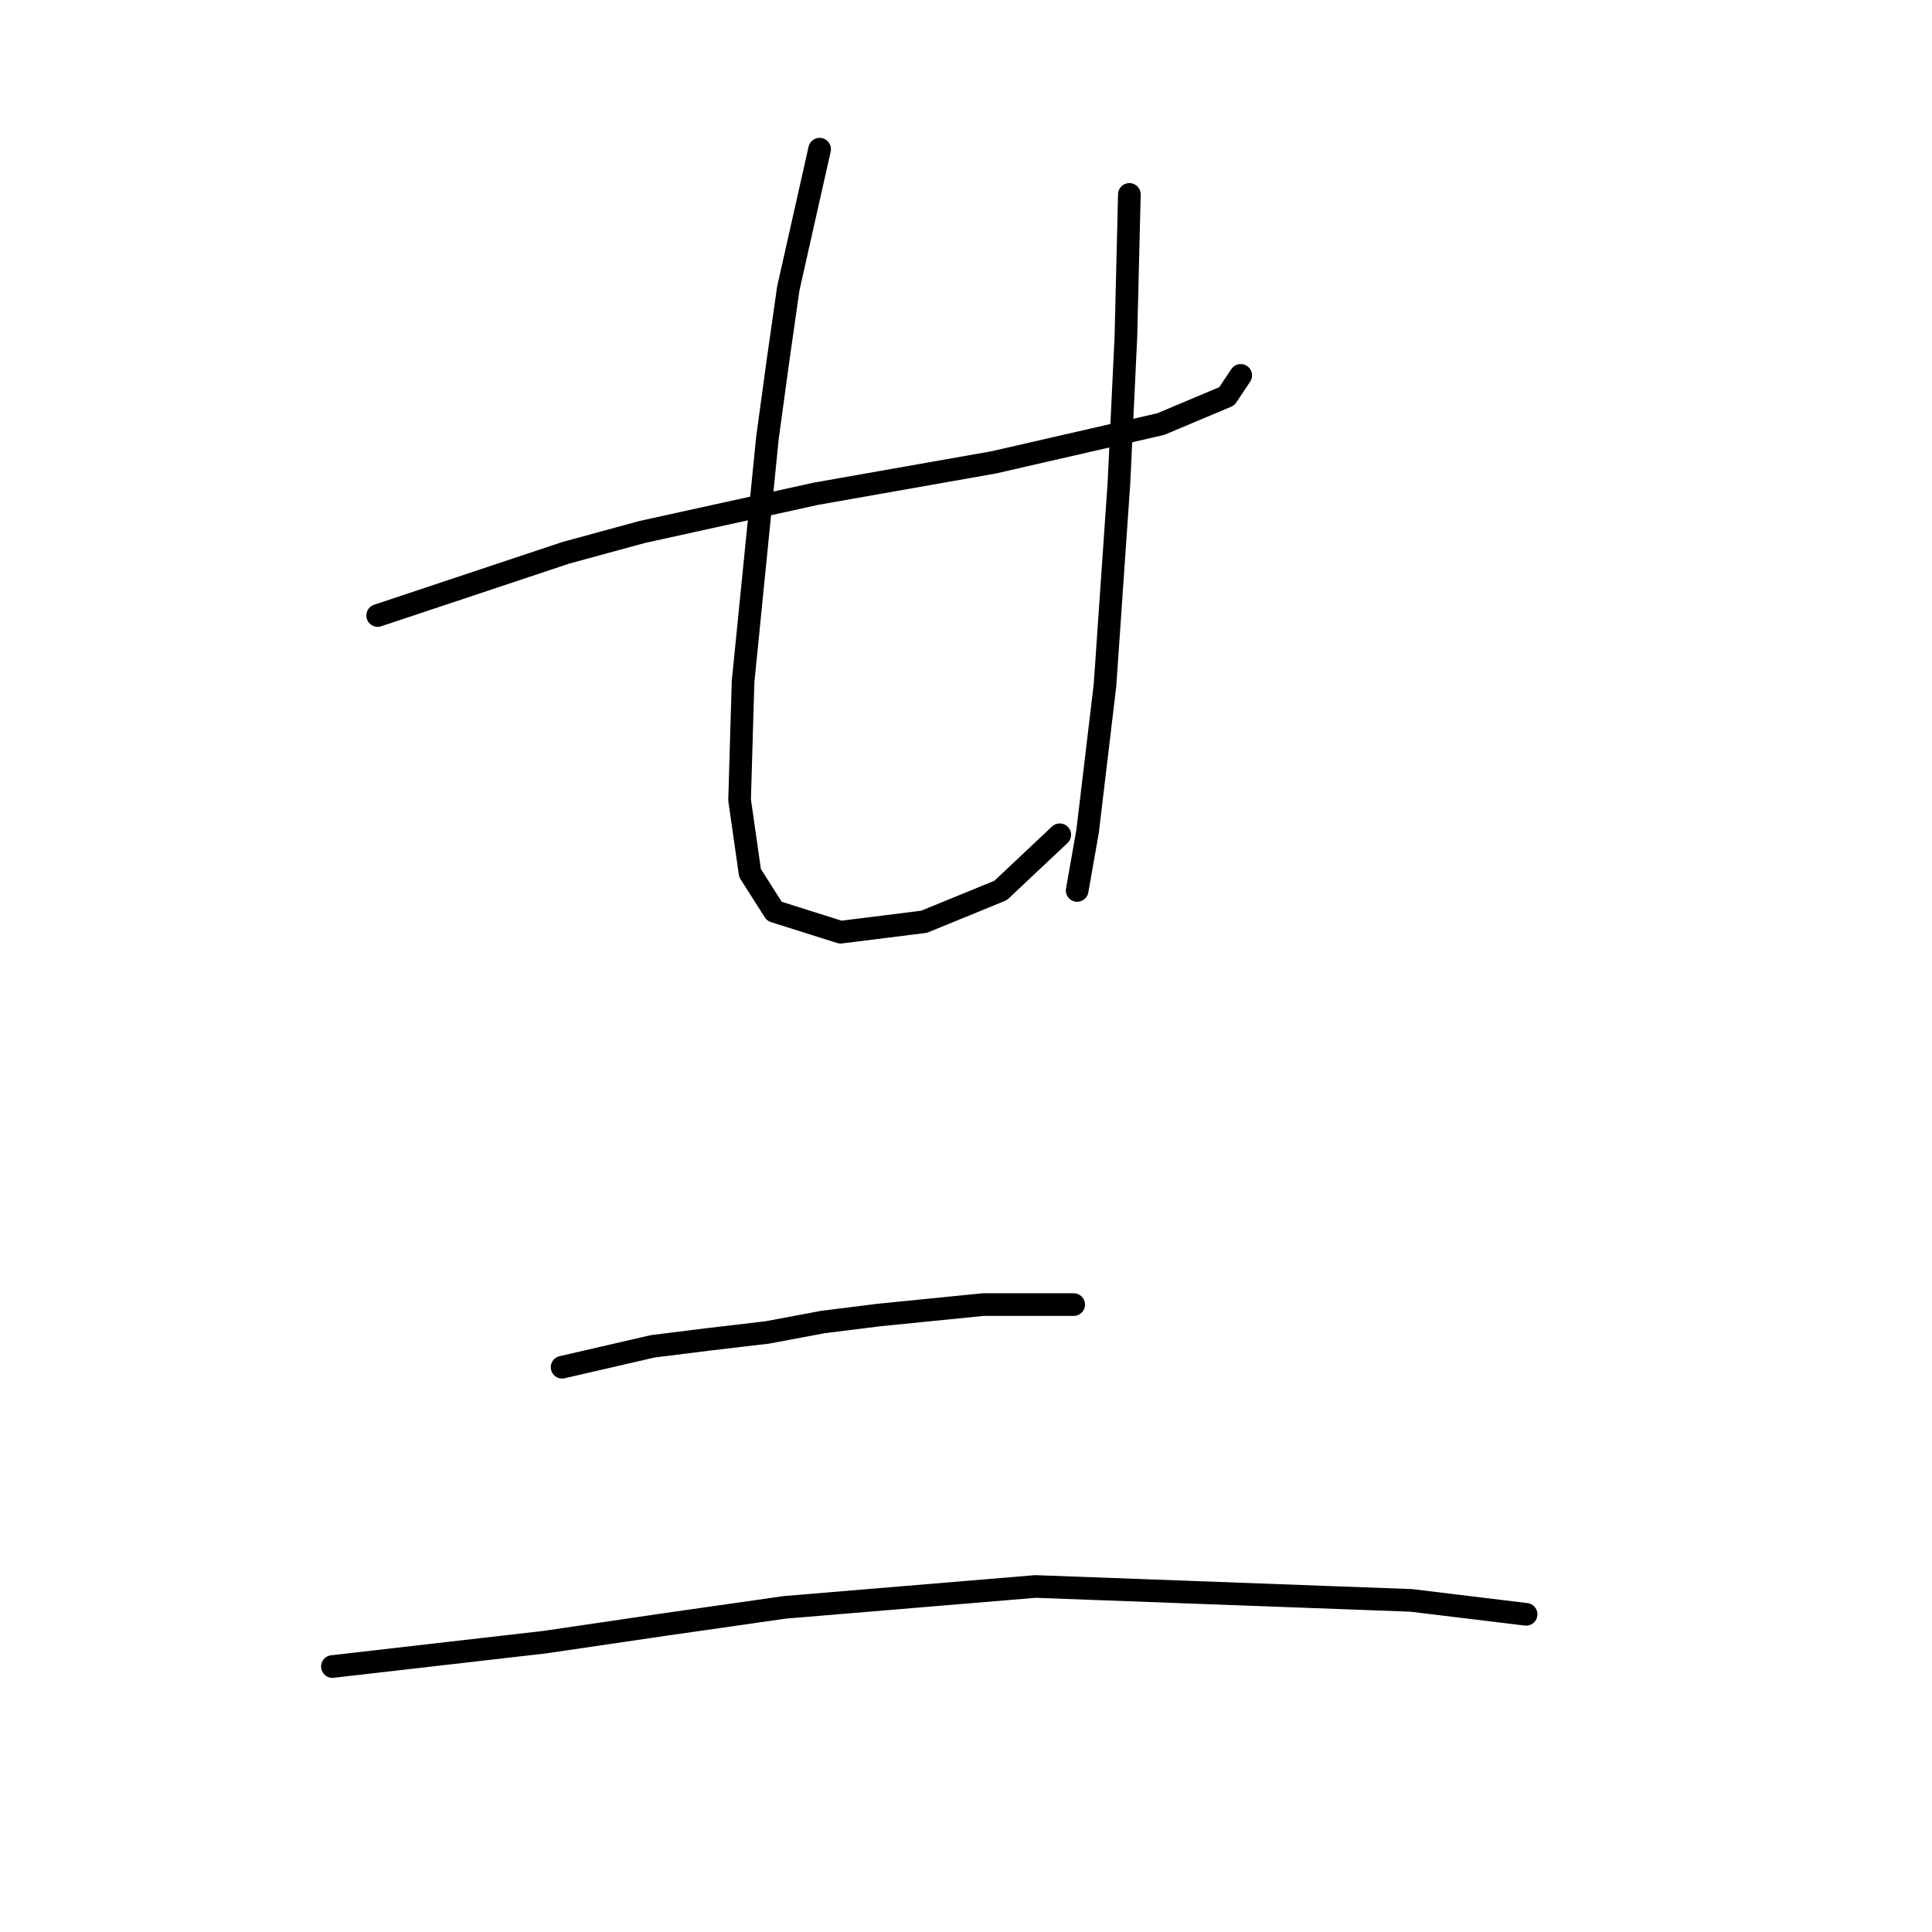 <?xml version="1.0" standalone="no"?>
    <svg width="256" height="256" xmlns="http://www.w3.org/2000/svg" version="1.1">
    <polyline stroke="black" stroke-width="3" stroke-linecap="round" fill="transparent" stroke-linejoin="round" points="50.041 81.559 65.258 76.486 74.942 73.258 85.087 70.492 108.144 65.419 131.662 61.269 153.797 56.196 162.559 52.507 164.403 49.74 164.403 49.74 " />
        <polyline stroke="black" stroke-width="3" stroke-linecap="round" fill="transparent" stroke-linejoin="round" points="108.605 19.766 104.455 38.212 103.072 47.896 101.688 58.041 98.46 90.321 97.999 105.999 99.383 115.683 102.611 120.756 111.372 123.523 122.44 122.139 132.585 117.989 140.424 110.611 140.424 110.611 " />
        <polyline stroke="black" stroke-width="3" stroke-linecap="round" fill="transparent" stroke-linejoin="round" points="149.647 25.761 149.186 44.668 148.724 54.352 148.263 64.036 146.419 90.782 144.113 110.15 142.73 117.989 142.73 117.989 " />
        <polyline stroke="black" stroke-width="3" stroke-linecap="round" fill="transparent" stroke-linejoin="round" points="74.481 181.165 86.471 178.398 93.849 177.476 101.688 176.553 109.067 175.17 116.445 174.248 130.279 172.864 139.502 172.864 142.269 172.864 142.269 172.864 " />
        <polyline stroke="black" stroke-width="3" stroke-linecap="round" fill="transparent" stroke-linejoin="round" points="44.046 220.823 72.176 217.595 87.854 215.289 103.994 212.983 137.196 210.216 186.999 212.061 202.216 213.906 202.216 213.906 " />
        </svg>